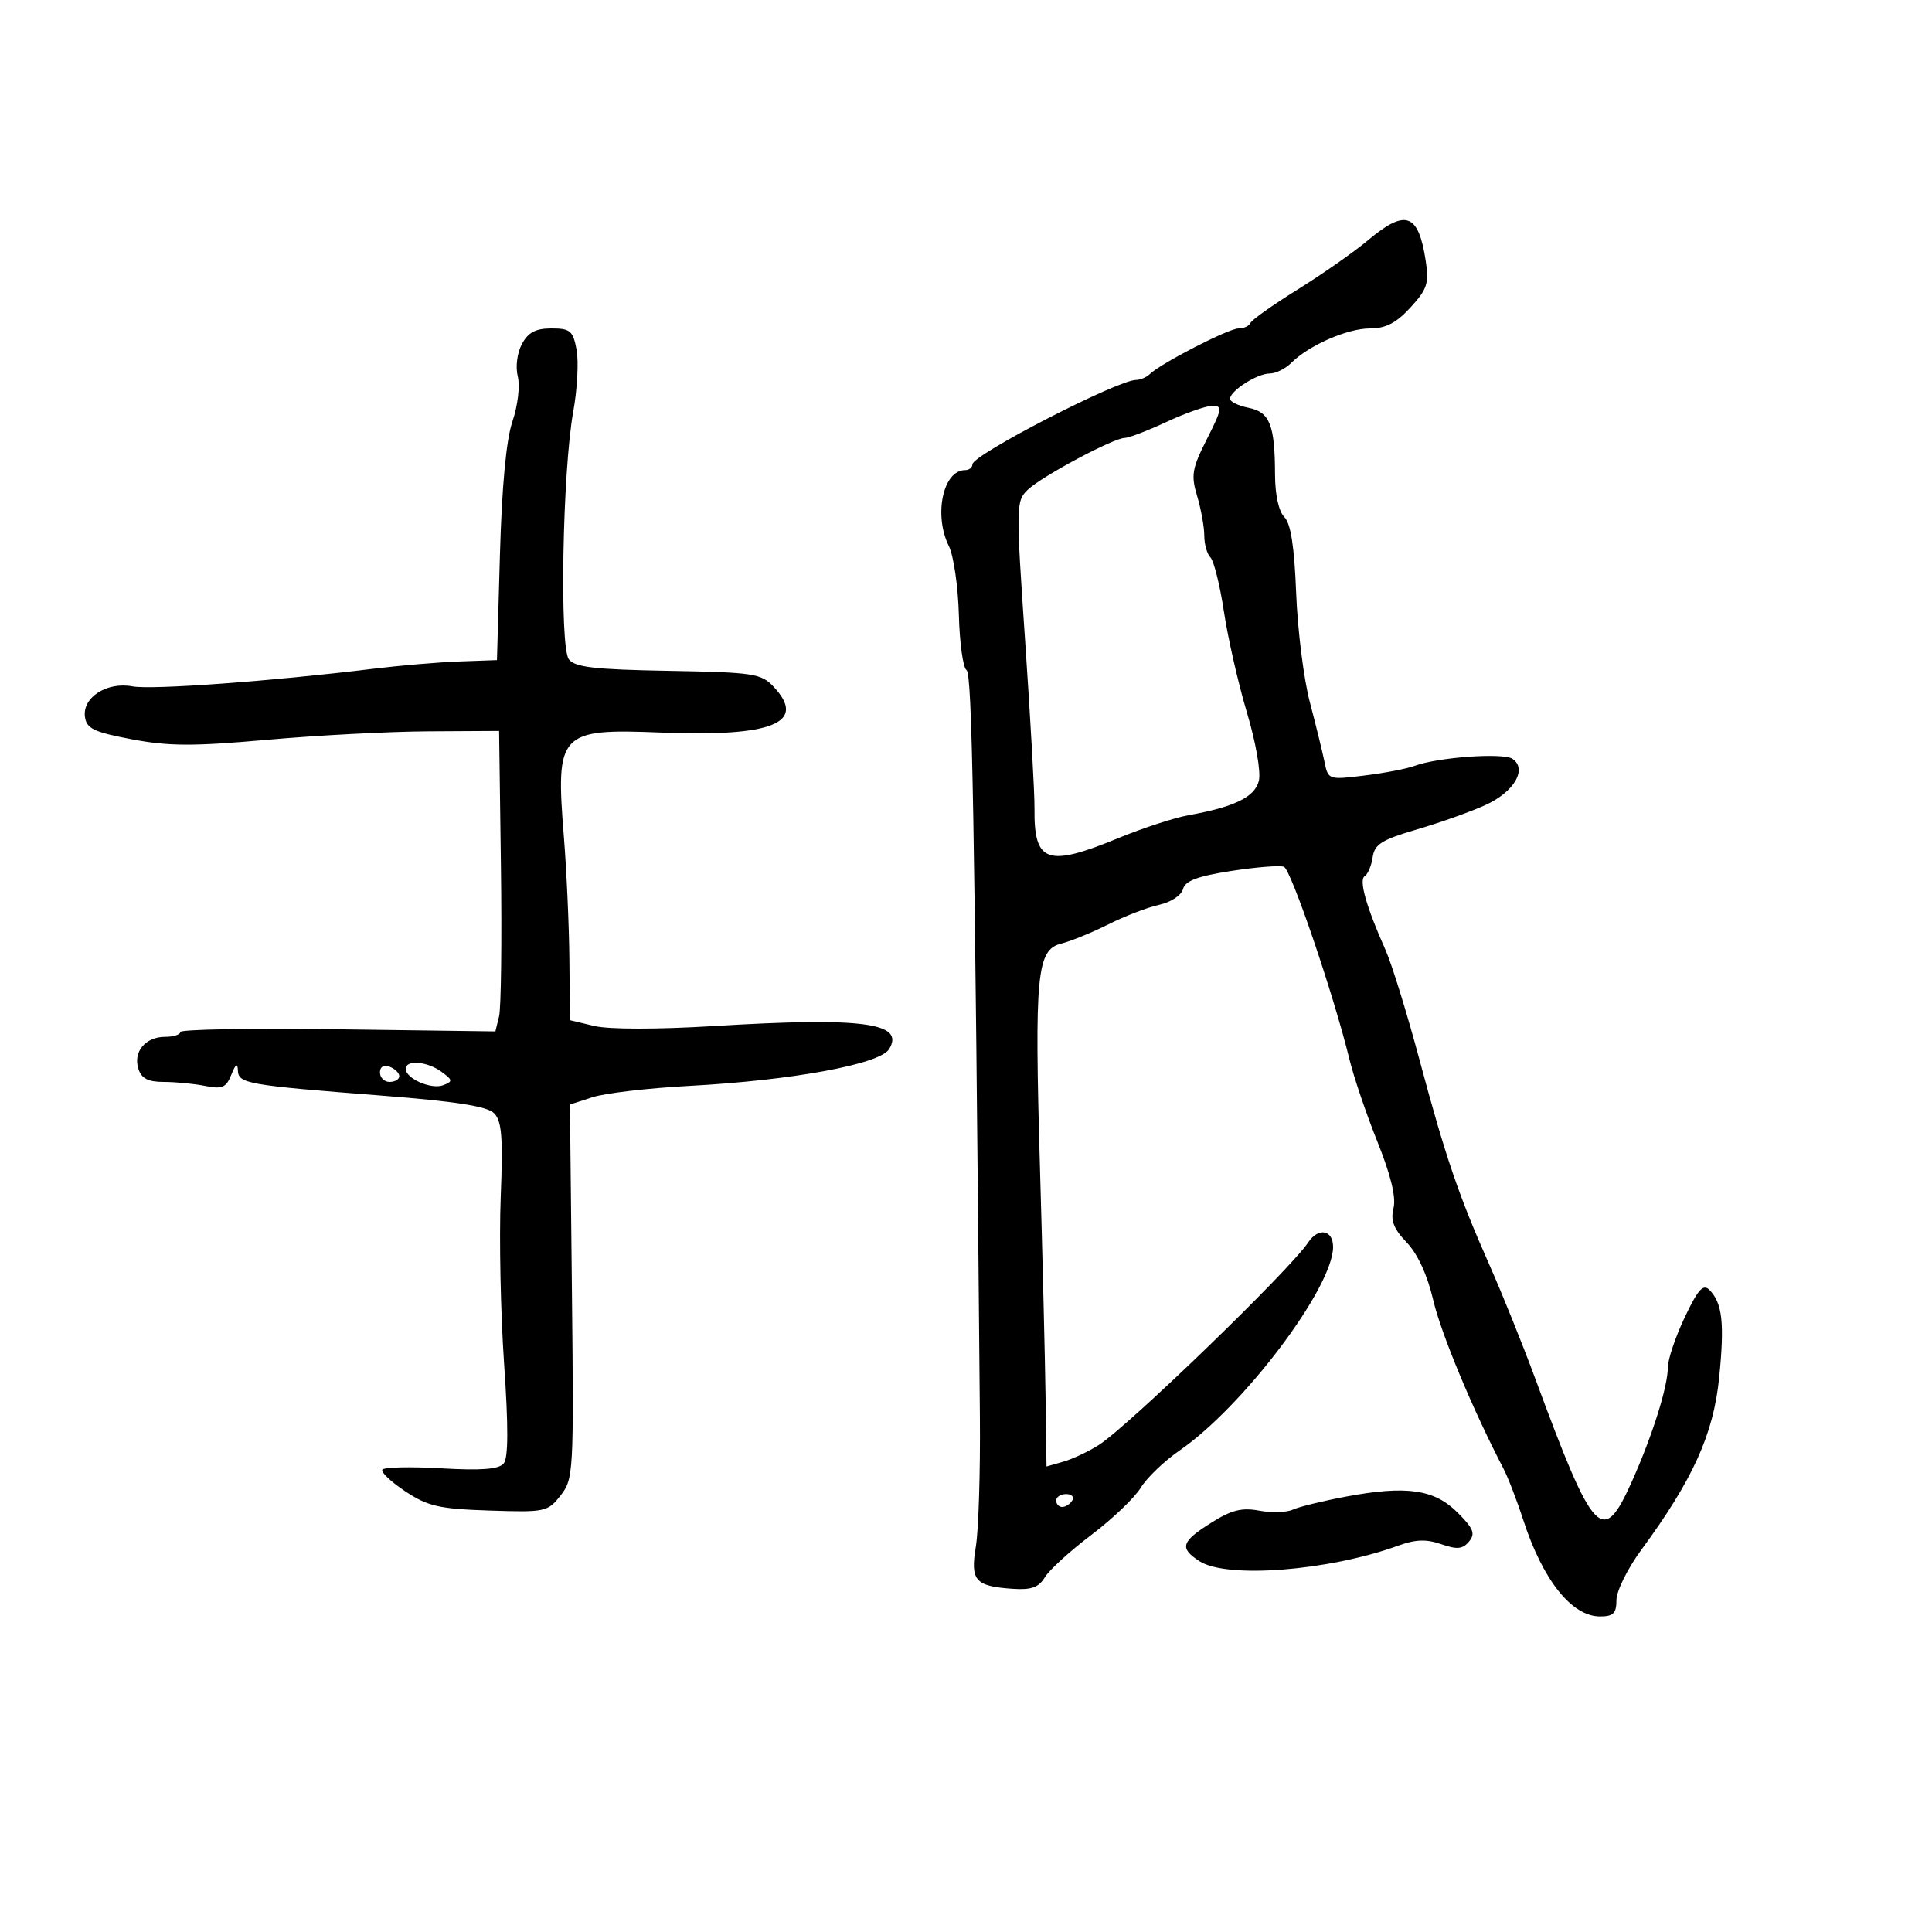 <svg xmlns="http://www.w3.org/2000/svg" width="300" height="300" viewBox="0 0 300 300" version="1.1">
	<path d="M 212.430 37.302 C 210.268 39.119, 205.350 42.562, 201.500 44.954 C 197.650 47.347, 194.350 49.686, 194.167 50.152 C 193.983 50.618, 193.153 51, 192.321 51 C 190.789 51, 180.295 56.397, 178.550 58.082 C 178.028 58.587, 177.060 59, 176.400 59 C 173.561 59, 151 70.634, 151 72.098 C 151 72.594, 150.487 73, 149.860 73 C 146.434 73, 144.945 79.974, 147.341 84.800 C 148.078 86.285, 148.776 91.088, 148.892 95.473 C 149.008 99.858, 149.542 103.717, 150.079 104.049 C 150.946 104.585, 151.322 125.549, 152.157 220 C 152.233 228.525, 151.951 237.579, 151.532 240.120 C 150.652 245.449, 151.395 246.304, 157.251 246.709 C 160.141 246.909, 161.290 246.495, 162.251 244.908 C 162.938 243.775, 166.183 240.818, 169.463 238.338 C 172.743 235.858, 176.196 232.562, 177.137 231.014 C 178.079 229.466, 180.795 226.860, 183.174 225.222 C 193.059 218.417, 207 199.928, 207 193.622 C 207 190.953, 204.712 190.548, 203.126 192.936 C 200.313 197.174, 175.234 221.432, 170.623 224.376 C 169.041 225.386, 166.566 226.551, 165.123 226.965 L 162.500 227.717 162.357 217.108 C 162.278 211.274, 161.886 195.159, 161.486 181.297 C 160.619 151.238, 160.977 147.472, 164.797 146.519 C 166.284 146.148, 169.577 144.804, 172.115 143.531 C 174.653 142.259, 178.195 140.896, 179.986 140.503 C 181.810 140.102, 183.442 139.028, 183.695 138.060 C 184.031 136.774, 185.946 136.054, 191.190 135.242 C 195.063 134.643, 198.743 134.349, 199.366 134.591 C 200.476 135.019, 207.136 154.591, 209.544 164.500 C 210.213 167.250, 212.167 173.008, 213.888 177.295 C 215.973 182.492, 216.805 185.931, 216.383 187.610 C 215.904 189.519, 216.401 190.810, 218.432 192.929 C 220.133 194.704, 221.637 197.970, 222.544 201.856 C 223.762 207.078, 228.683 218.891, 233.434 228 C 234.152 229.375, 235.541 232.975, 236.523 236 C 239.556 245.349, 244.052 251, 248.456 251 C 250.514 251, 251 250.514, 251 248.457 C 251 247.059, 252.722 243.571, 254.828 240.707 C 262.868 229.769, 266.064 222.713, 266.947 213.951 C 267.804 205.450, 267.454 202.318, 265.422 200.281 C 264.465 199.323, 263.648 200.239, 261.602 204.558 C 260.171 207.581, 258.995 211.055, 258.989 212.277 C 258.974 215.353, 256.574 222.970, 253.373 230.105 C 248.856 240.169, 247.489 238.702, 238.365 214 C 236.435 208.775, 233.262 200.900, 231.313 196.500 C 226.475 185.576, 224.465 179.682, 220.400 164.500 C 218.486 157.350, 216.118 149.700, 215.138 147.500 C 212.141 140.773, 210.975 136.634, 211.911 136.052 C 212.399 135.748, 212.956 134.420, 213.149 133.101 C 213.442 131.096, 214.570 130.388, 220 128.800 C 223.575 127.754, 228.374 126.046, 230.665 125.004 C 235.118 122.977, 237.199 119.417, 234.857 117.832 C 233.409 116.853, 223.248 117.584, 219.657 118.926 C 218.471 119.370, 214.967 120.043, 211.872 120.423 C 206.295 121.107, 206.238 121.088, 205.669 118.307 C 205.354 116.763, 204.325 112.575, 203.384 109 C 202.443 105.425, 201.491 97.825, 201.269 92.111 C 200.988 84.871, 200.432 81.289, 199.433 80.290 C 198.562 79.420, 197.995 76.824, 197.986 73.679 C 197.966 65.973, 197.176 63.985, 193.870 63.324 C 192.292 63.008, 191 62.382, 191 61.932 C 191 60.694, 195.215 58, 197.151 58 C 198.089 58, 199.598 57.259, 200.503 56.354 C 203.236 53.622, 209.220 51, 212.726 51 C 215.173 51, 216.802 50.158, 219.013 47.750 C 221.619 44.913, 221.921 43.991, 221.386 40.500 C 220.255 33.108, 218.267 32.398, 212.430 37.302 M 81.041 53.423 C 80.299 54.811, 80.025 56.962, 80.400 58.458 C 80.768 59.922, 80.404 62.988, 79.573 65.437 C 78.604 68.291, 77.930 75.468, 77.629 86.152 L 77.167 102.500 71.333 102.711 C 68.125 102.827, 62.125 103.336, 58 103.842 C 42.221 105.778, 23.573 107.142, 20.577 106.580 C 16.594 105.833, 12.759 108.304, 13.193 111.337 C 13.451 113.142, 14.609 113.691, 20.500 114.803 C 26.226 115.884, 30.048 115.897, 41.500 114.874 C 49.200 114.186, 60.450 113.595, 66.500 113.562 L 77.500 113.500 77.783 134.500 C 77.939 146.050, 77.809 156.547, 77.494 157.828 L 76.923 160.155 52.461 159.828 C 39.006 159.647, 27.999 159.838, 27.999 160.250 C 28 160.662, 26.930 161, 25.622 161 C 22.587 161, 20.649 163.319, 21.485 165.952 C 21.967 167.472, 22.987 168, 25.442 168 C 27.262 168, 30.150 168.280, 31.862 168.622 C 34.499 169.150, 35.119 168.883, 35.924 166.872 C 36.588 165.212, 36.892 165.011, 36.937 166.205 C 37.013 168.267, 38.312 168.495, 59.362 170.132 C 70.775 171.020, 75.641 171.784, 76.714 172.857 C 77.920 174.063, 78.118 176.556, 77.749 185.924 C 77.498 192.291, 77.735 203.909, 78.275 211.742 C 78.952 221.548, 78.934 226.375, 78.216 227.242 C 77.462 228.151, 74.766 228.361, 68.490 228 C 63.714 227.725, 59.609 227.820, 59.368 228.212 C 59.126 228.604, 60.742 230.125, 62.959 231.591 C 66.447 233.900, 68.197 234.298, 75.980 234.555 C 84.664 234.842, 85.042 234.762, 87.045 232.216 C 89.052 229.664, 89.108 228.652, 88.809 200.546 L 88.500 171.512 92 170.374 C 93.925 169.748, 100.675 168.958, 107 168.618 C 122.993 167.758, 136.605 165.257, 138.054 162.913 C 140.594 158.802, 133.920 157.924, 110.795 159.327 C 102.068 159.857, 94.546 159.852, 92.295 159.316 L 88.500 158.412 88.413 148.956 C 88.365 143.755, 87.978 135.172, 87.554 129.881 C 86.257 113.726, 86.826 113.120, 102.681 113.751 C 119.995 114.440, 125.388 112.235, 120.114 106.621 C 118.196 104.580, 117.014 104.402, 103.773 104.167 C 92.306 103.964, 89.270 103.611, 88.329 102.374 C 86.861 100.444, 87.346 73.119, 89.011 63.938 C 89.640 60.471, 89.874 56.142, 89.532 54.318 C 88.977 51.360, 88.553 51, 85.624 51 C 83.170 51, 82.009 51.614, 81.041 53.423 M 181.151 65.510 C 178.209 66.879, 175.284 68.001, 174.651 68.002 C 172.924 68.005, 161.776 73.959, 159.599 76.040 C 157.753 77.805, 157.741 78.498, 159.192 99.679 C 160.014 111.681, 160.664 123.300, 160.636 125.500 C 160.531 133.967, 162.590 134.705, 173.620 130.157 C 177.412 128.593, 182.311 126.991, 184.507 126.596 C 191.706 125.303, 194.840 123.775, 195.474 121.249 C 195.813 119.896, 195.012 115.294, 193.632 110.677 C 192.289 106.180, 190.680 99.131, 190.057 95.012 C 189.435 90.894, 188.492 87.092, 187.962 86.562 C 187.433 86.033, 187 84.505, 187 83.166 C 187 81.827, 186.502 79.071, 185.894 77.041 C 184.917 73.779, 185.093 72.750, 187.411 68.175 C 189.753 63.553, 189.845 63.001, 188.267 63.010 C 187.295 63.015, 184.093 64.140, 181.151 65.510 M 59 166.531 C 59 167.339, 59.675 168, 60.500 168 C 61.325 168, 62 167.598, 62 167.107 C 62 166.616, 61.325 165.955, 60.500 165.638 C 59.586 165.288, 59 165.637, 59 166.531 M 63 165.965 C 63 167.485, 66.982 169.221, 68.828 168.506 C 70.340 167.919, 70.315 167.721, 68.559 166.429 C 66.348 164.801, 63 164.522, 63 165.965 M 209 232.393 C 205.425 233.063, 201.709 233.973, 200.742 234.415 C 199.776 234.858, 197.431 234.928, 195.532 234.572 C 192.822 234.064, 191.211 234.473, 188.040 236.475 C 183.406 239.400, 183.112 240.376, 186.250 242.420 C 190.467 245.168, 206.311 243.932, 217.105 240.012 C 219.809 239.030, 221.481 238.972, 223.793 239.778 C 226.260 240.638, 227.124 240.556, 228.110 239.367 C 229.124 238.146, 228.808 237.346, 226.328 234.867 C 222.711 231.249, 218.391 230.633, 209 232.393 M 164 233 C 164 233.550, 164.423 234, 164.941 234 C 165.459 234, 166.160 233.550, 166.500 233 C 166.840 232.450, 166.416 232, 165.559 232 C 164.702 232, 164 232.450, 164 233" stroke="none" fill="black" fill-rule="evenodd"/>
</svg>